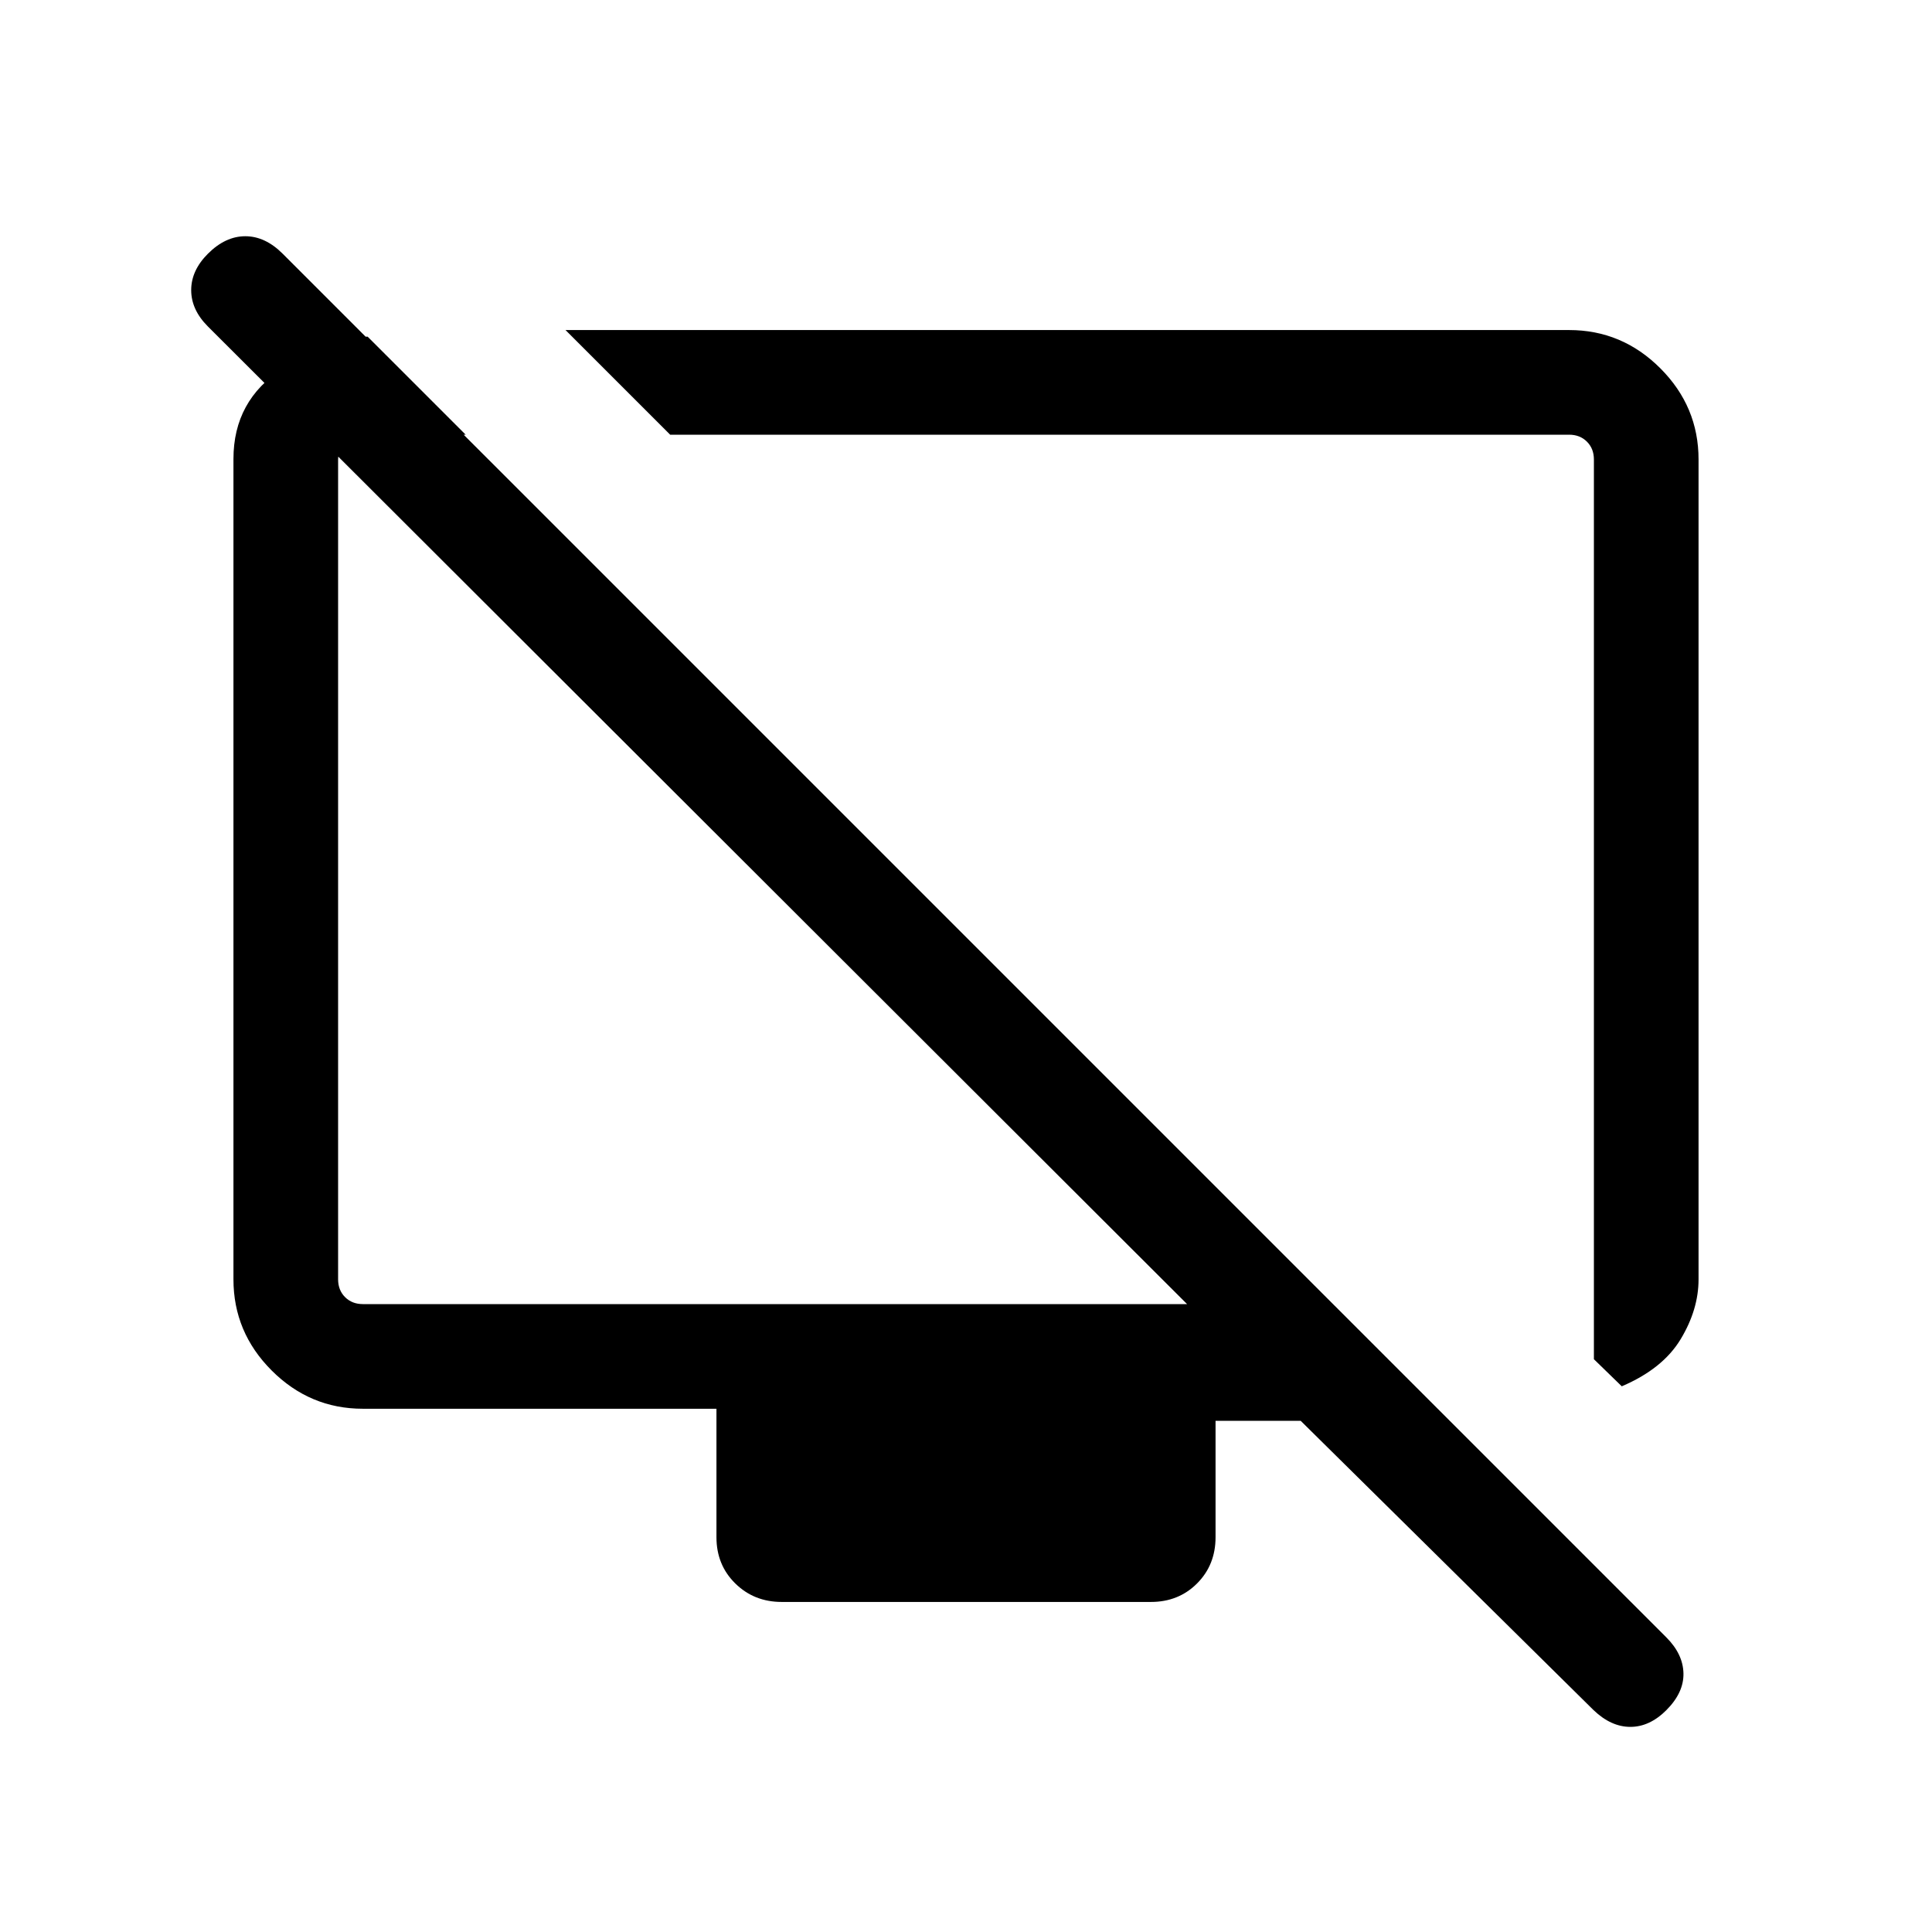 <svg xmlns="http://www.w3.org/2000/svg" height="20" viewBox="0 -960 960 960" width="20"><path d="M805.845-271.156 792-284.616v-447.075q0-5.385-3.462-8.847-3.462-3.462-8.847-3.462h-446.69l-51.998-51.999h498.688q26.308 0 45.308 19t19 45.308v407.382q0 15-8.885 29.731-8.884 14.73-29.269 23.422Zm-623.15-521.535L231.386-744h-51.077q-4.616 0-8.463 3.846-3.846 3.847-3.846 8.463v407.382q0 5.385 3.462 8.847 3.462 3.462 8.847 3.462h409.54l-486.54-485.771q-8.307-8.307-8.307-18.076t8.307-18.077q8.692-8.692 18.577-8.692 9.884 0 18.576 8.692L828-146.386q8.307 8.308 8.5 17.884.192 9.577-8.5 18.269-8.307 8.308-17.884 8.308t-18.269-8.308L646.309-254.001h-42.31v57.846q0 13.761-9.185 22.957-9.184 9.197-22.929 9.197H388.438q-13.744 0-23.09-9.197-9.347-9.196-9.347-22.957v-63.846H180.309q-26.308 0-45.308-19t-19-45.308v-407.643q0-29.089 24.5-44.914 24.5-15.825 34.501-15.825h7.693ZM409.31-492.155Zm153.768-21.153Z"/></svg>